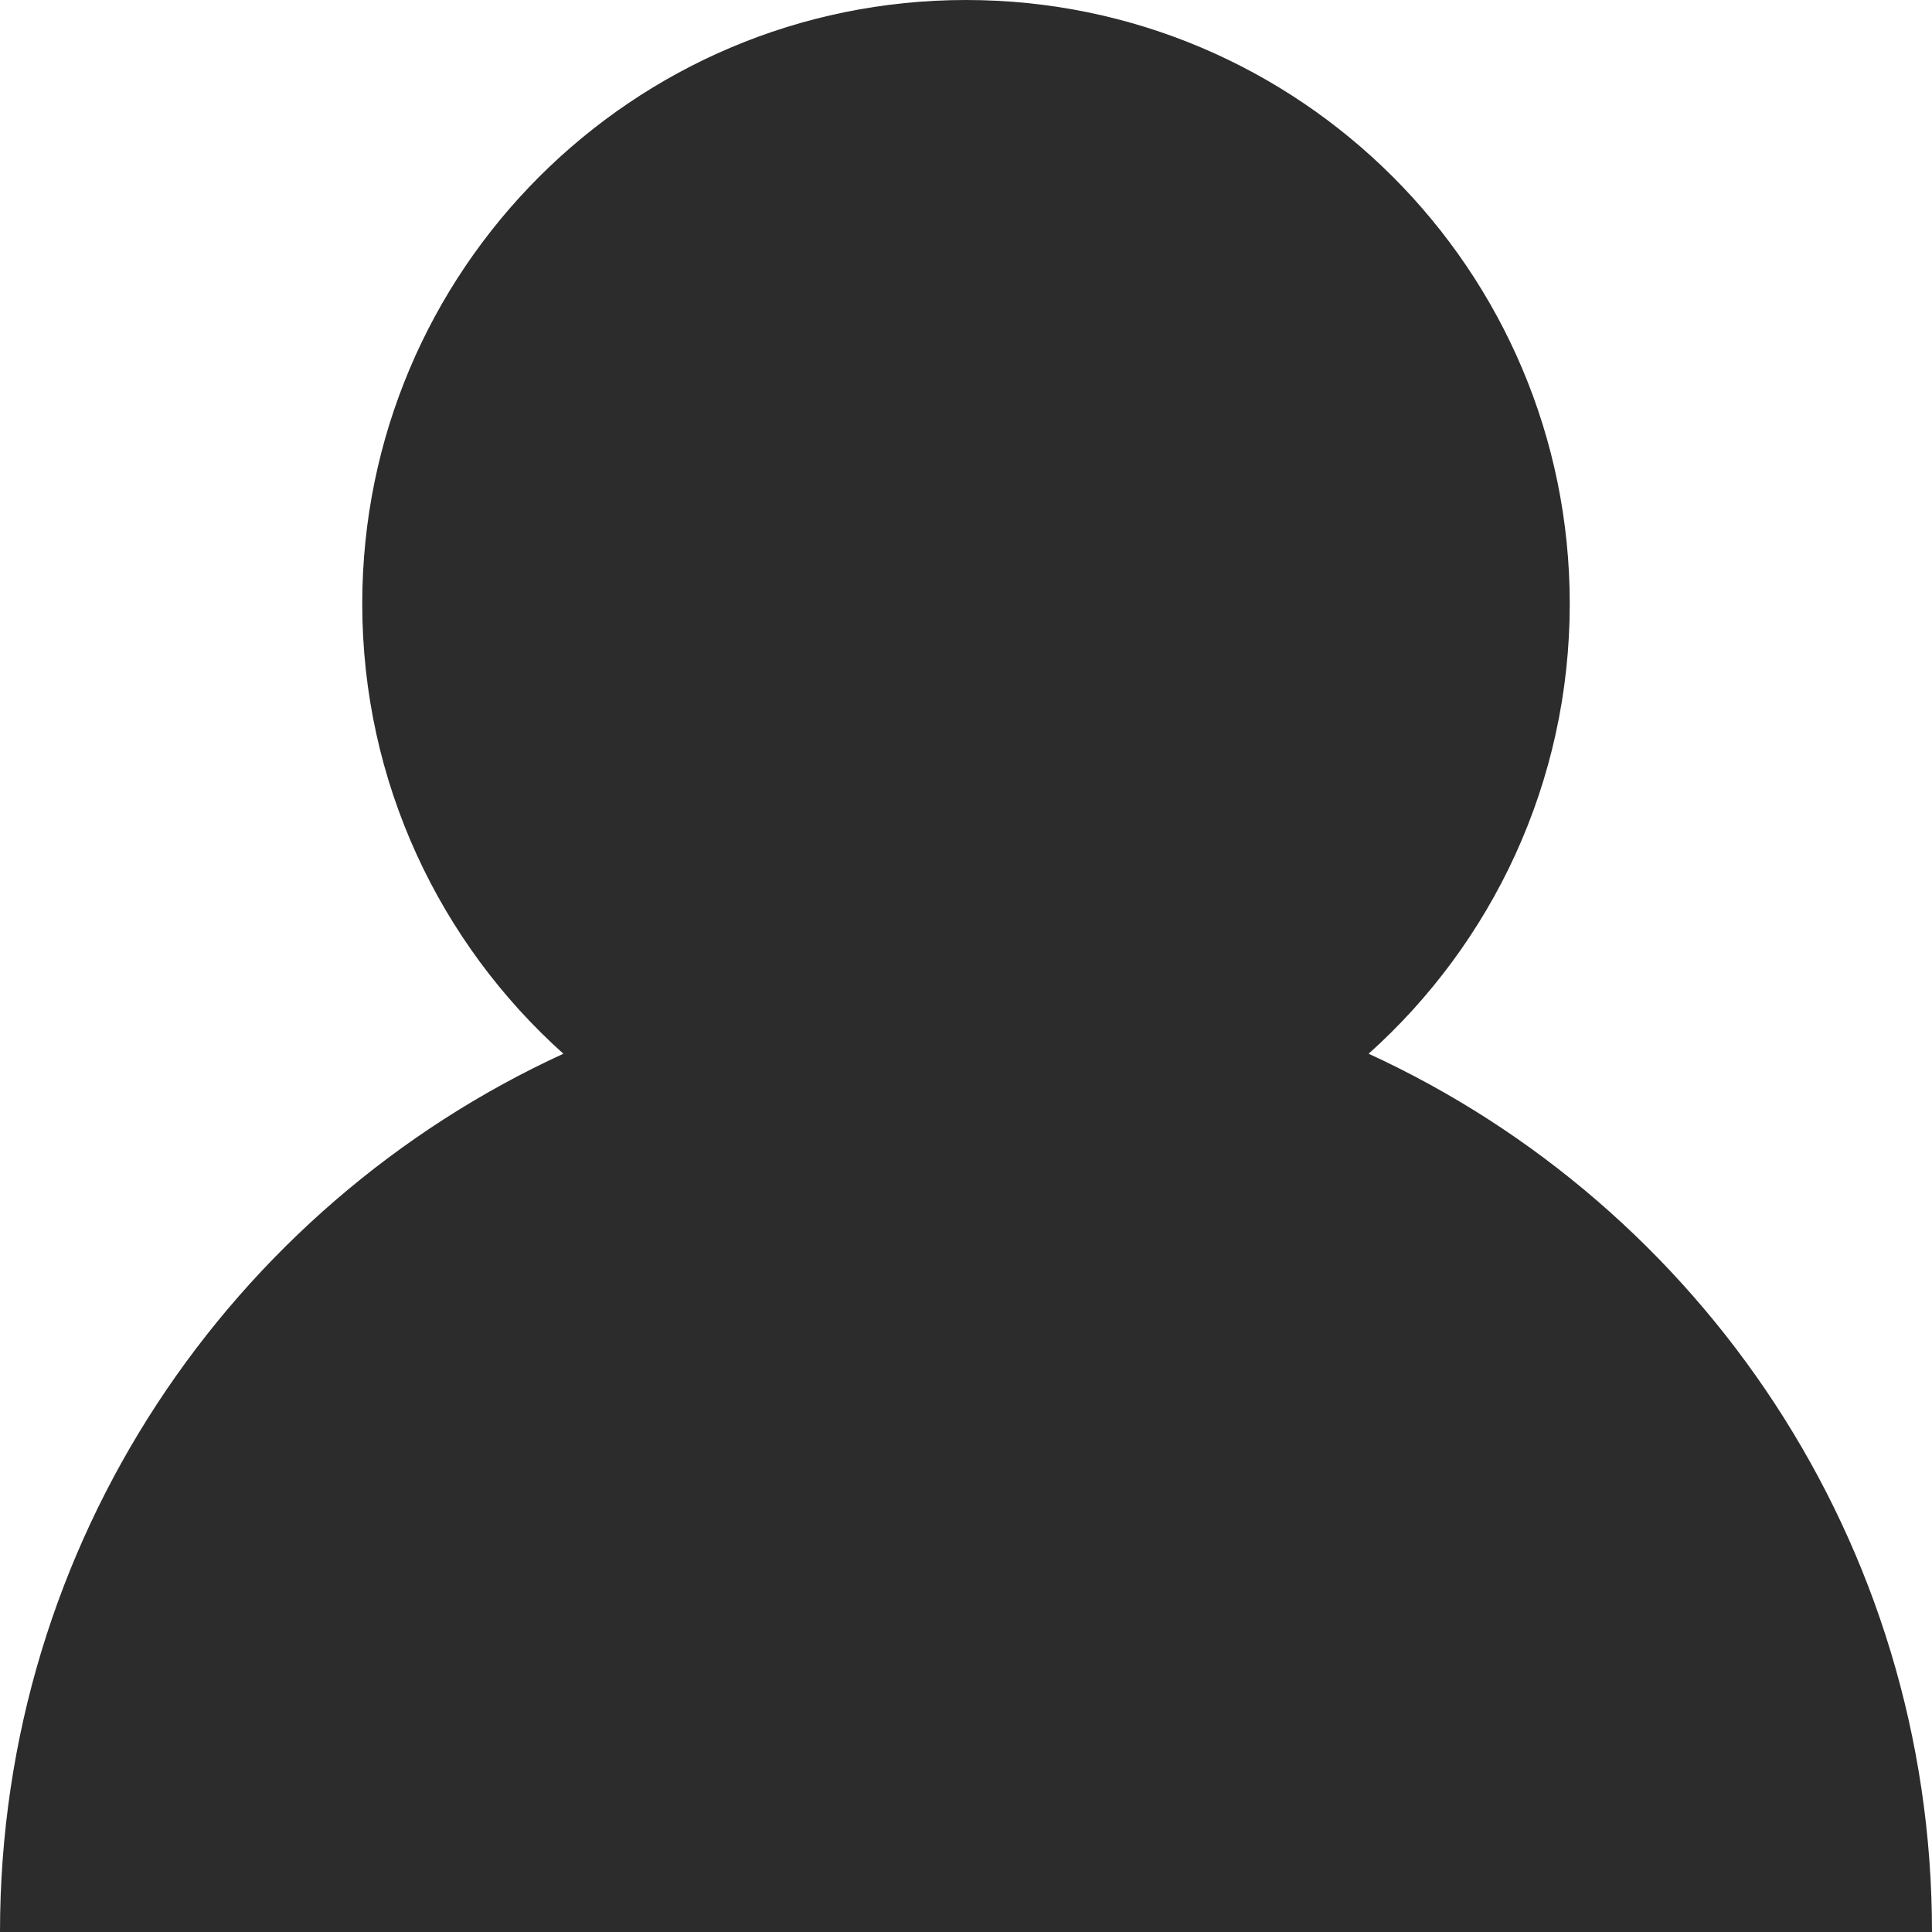 <?xml version="1.0" standalone="no"?><!DOCTYPE svg PUBLIC "-//W3C//DTD SVG 1.1//EN" "http://www.w3.org/Graphics/SVG/1.1/DTD/svg11.dtd"><svg class="icon" width="200px" height="200.00px" viewBox="0 0 1024 1024" version="1.1" xmlns="http://www.w3.org/2000/svg"><path fill="#2c2c2c" d="M725.4 558.5C790.8 499.9 832 414.7 832 320 832 143.3 688.7 0 512 0S192 143.3 192 320c0 94.7 41.2 179.9 106.6 238.5C122.4 639.4 0 817.4 0 1024h1024c0-206.6-122.4-384.6-298.6-465.5z" /></svg>